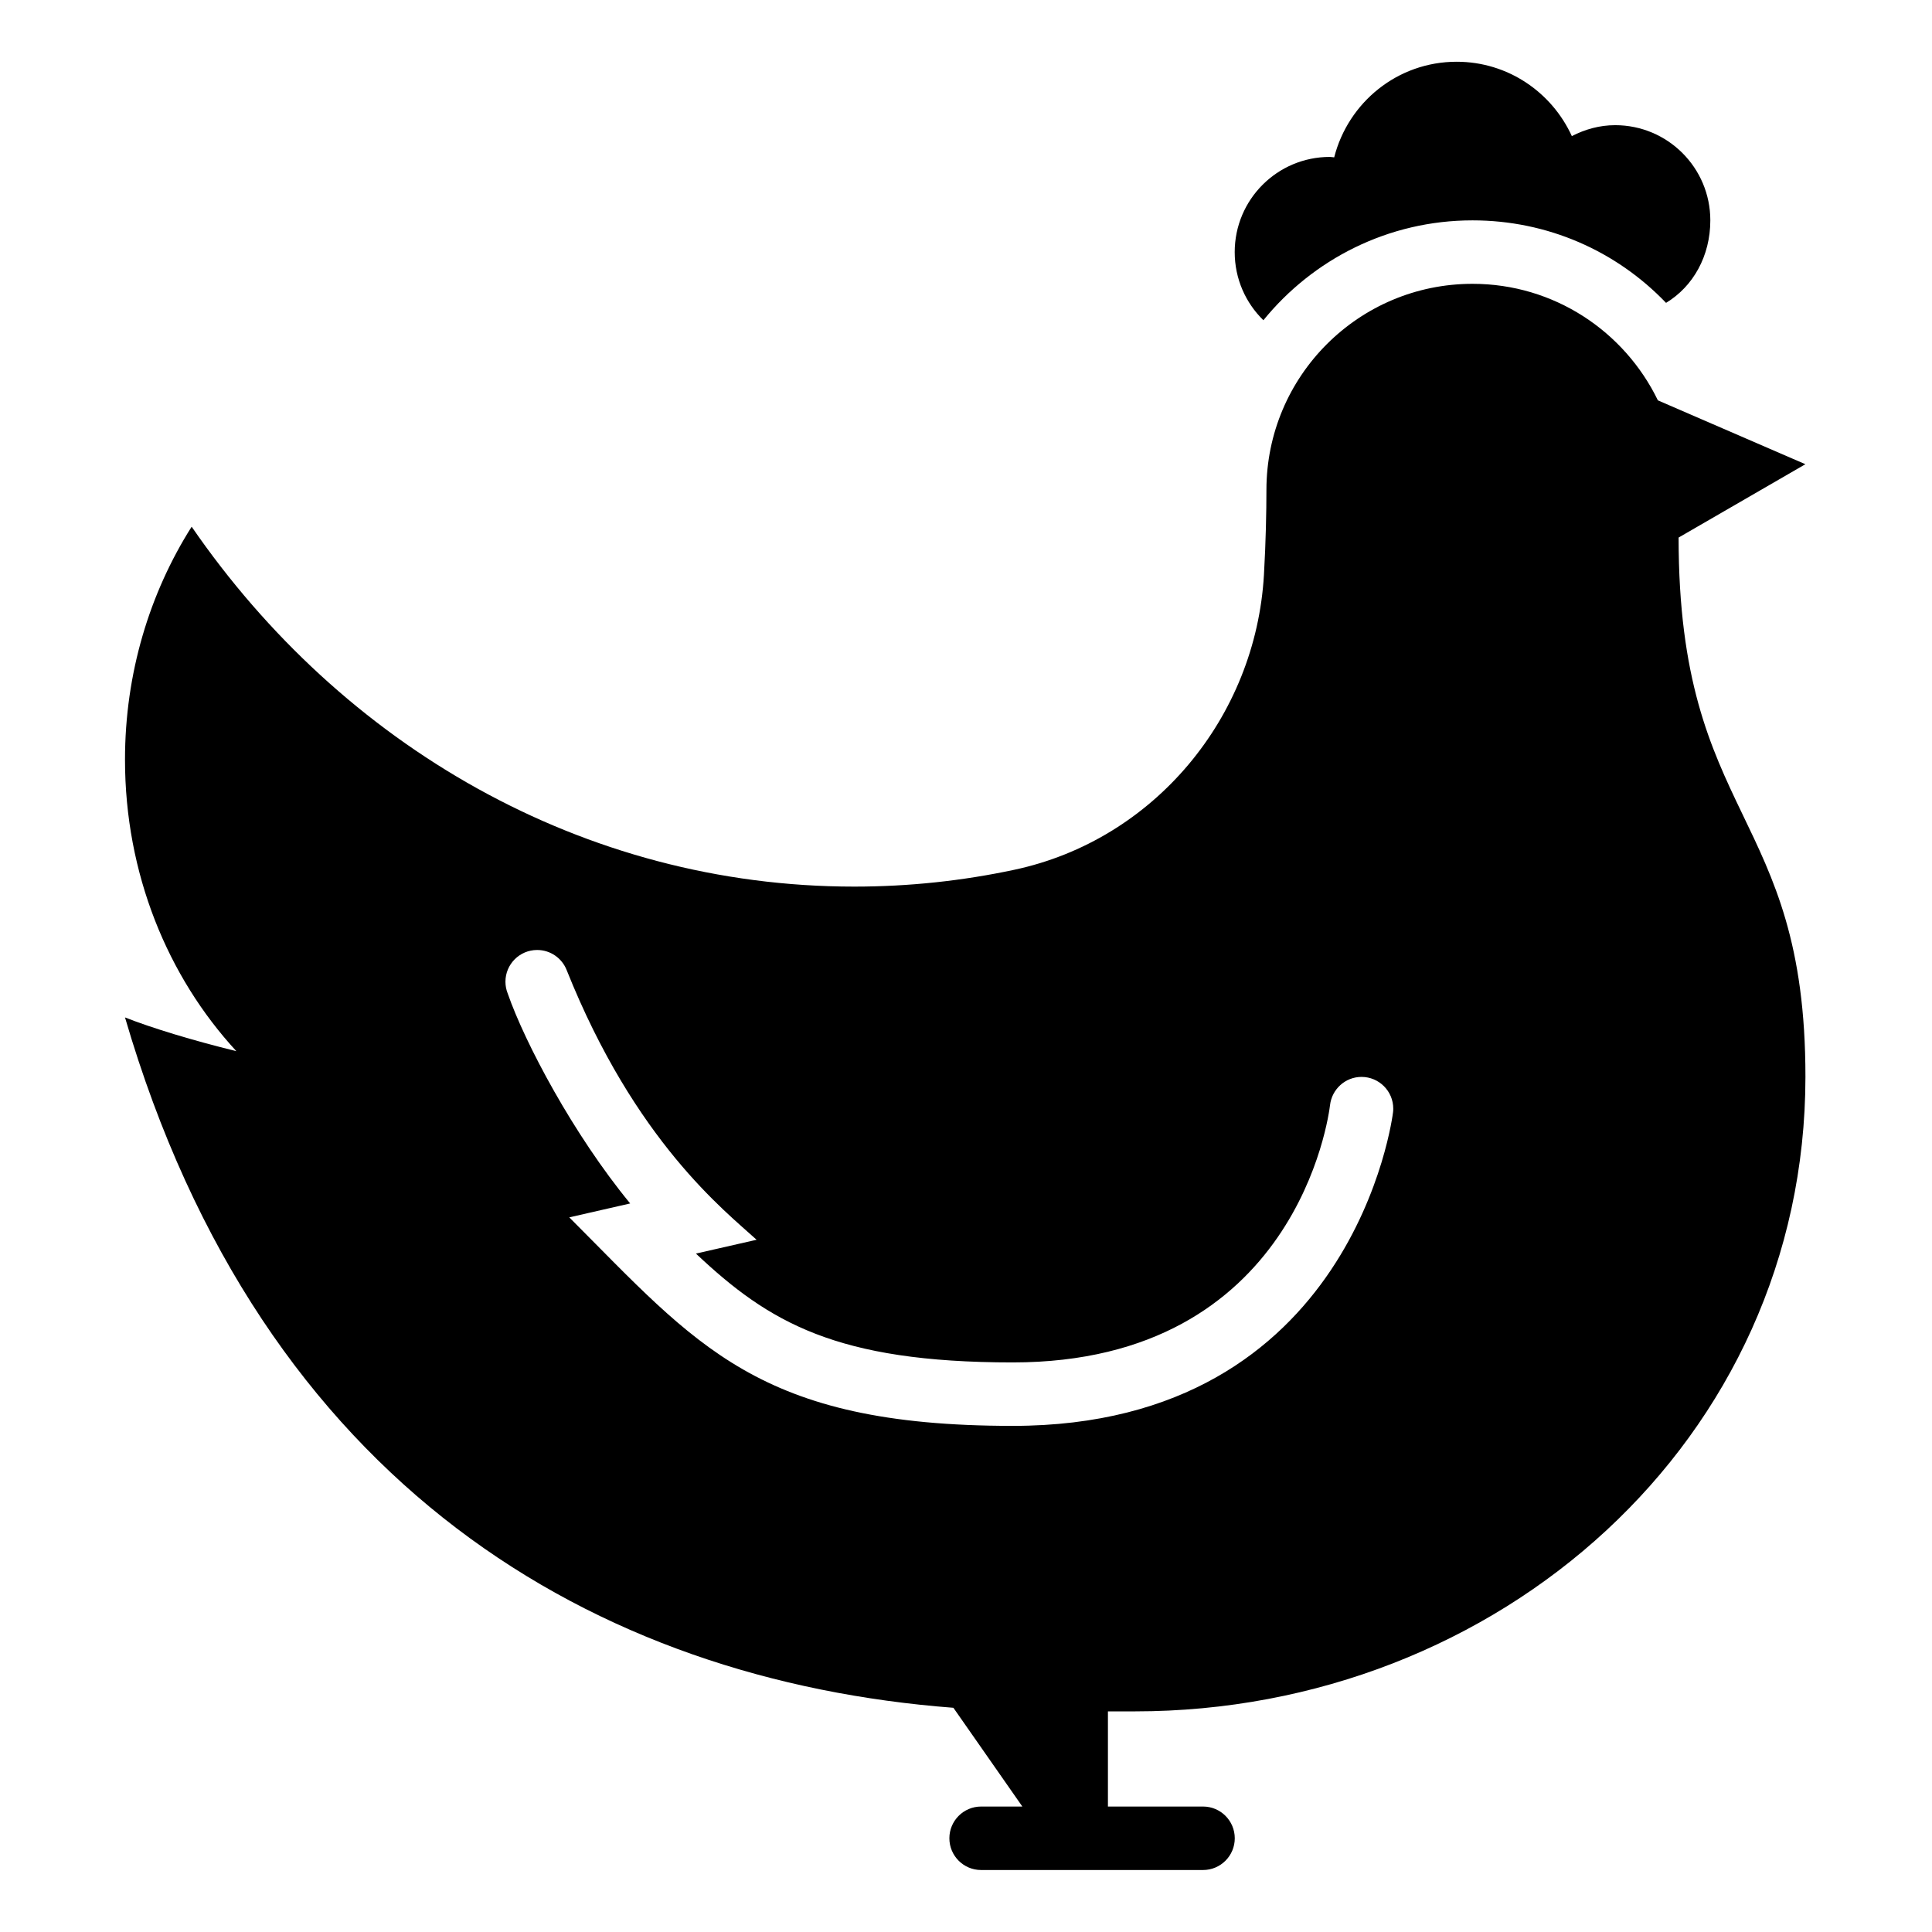 <svg xmlns="http://www.w3.org/2000/svg" xmlns:xlink="http://www.w3.org/1999/xlink" width="500" zoomAndPan="magnify" viewBox="0 0 375 375" height="500" preserveAspectRatio="xMidYMid meet" version="1.0"><defs><clipPath id="114fa862f6"><path d="M 239 11.965 L 332 11.965 L 332 63 L 239 63 Z M 239 11.965 " clip-rule="nonzero"/></clipPath><clipPath id="be9d4fc81f"><path d="M 24.25 55 L 350.5 55 L 350.5 362.965 L 24.25 362.965 Z M 24.25 55 " clip-rule="nonzero"/></clipPath></defs><g clip-path="url(#114fa862f6)"><path fill="#000000" d="M 285.816 42.773 C 300.352 42.773 313.707 48.691 323.379 58.785 C 328.652 55.605 331.973 49.672 331.973 42.773 C 331.973 32.57 323.703 24.297 313.508 24.297 C 310.457 24.297 307.629 25.109 305.094 26.418 C 301.207 17.918 292.688 11.984 282.734 11.984 C 271.246 11.984 261.68 19.891 258.965 30.543 C 258.676 30.527 258.406 30.457 258.121 30.457 C 247.926 30.457 239.656 38.727 239.656 48.934 C 239.656 54.121 241.785 58.801 245.223 62.156 C 254.824 50.348 269.441 42.773 285.809 42.773 Z M 285.816 42.773 " fill-opacity="1" fill-rule="nonzero"/></g><g clip-path="url(#be9d4fc81f)"><path fill="#000000" d="M 350.434 90.109 L 321.793 77.707 C 315.312 64.336 301.66 55.09 285.816 55.09 C 263.719 55.09 245.812 73.008 245.812 95.113 C 245.812 99.238 245.703 105.047 245.332 111.547 C 243.75 139.254 223.988 163.051 196.855 168.828 C 186.812 170.969 176.438 172.09 165.812 172.09 C 113.102 172.09 66.352 144.609 37.199 102.234 C 29.051 115.105 24.262 130.668 24.262 147.453 C 24.262 169.547 32.52 189.547 45.875 204.031 C 37.453 201.957 29.535 199.566 24.262 197.48 C 50.863 288.5 115.617 326.16 185.055 331.48 L 198.438 350.648 L 190.43 350.648 C 187.031 350.648 184.273 353.41 184.273 356.809 C 184.273 360.211 187.031 362.969 190.43 362.969 L 233.512 362.969 C 236.91 362.969 239.668 360.211 239.668 356.809 C 239.668 353.41 236.91 350.648 233.512 350.648 L 215.047 350.648 L 215.047 332.176 L 220.281 332.176 C 290.793 332.176 350.402 279.57 350.434 209.02 C 350.457 157.172 325.816 159.371 325.816 104.34 L 350.434 90.098 Z M 270.391 215.867 C 270.32 216.473 262.855 276.762 196.574 276.762 C 147.078 276.762 135.32 261.129 110.496 236.289 L 122.316 233.59 C 111.312 220.219 101.879 202.43 98.547 192.836 C 98.266 192.133 98.105 191.359 98.105 190.551 C 98.105 187.148 100.863 184.391 104.262 184.391 C 106.852 184.391 109.074 185.992 109.977 188.266 C 123.277 221.547 140.699 235.02 146.855 240.637 L 135.078 243.32 C 149.219 256.652 162.312 264.445 196.574 264.445 C 251.688 264.445 257.914 216.523 258.16 214.488 C 258.516 211.426 261.117 209.027 264.27 209.027 C 267.668 209.027 270.43 211.785 270.43 215.188 C 270.43 215.422 270.422 215.637 270.391 215.867 Z M 270.391 215.867 " fill-opacity="1" fill-rule="nonzero"/></g></svg>